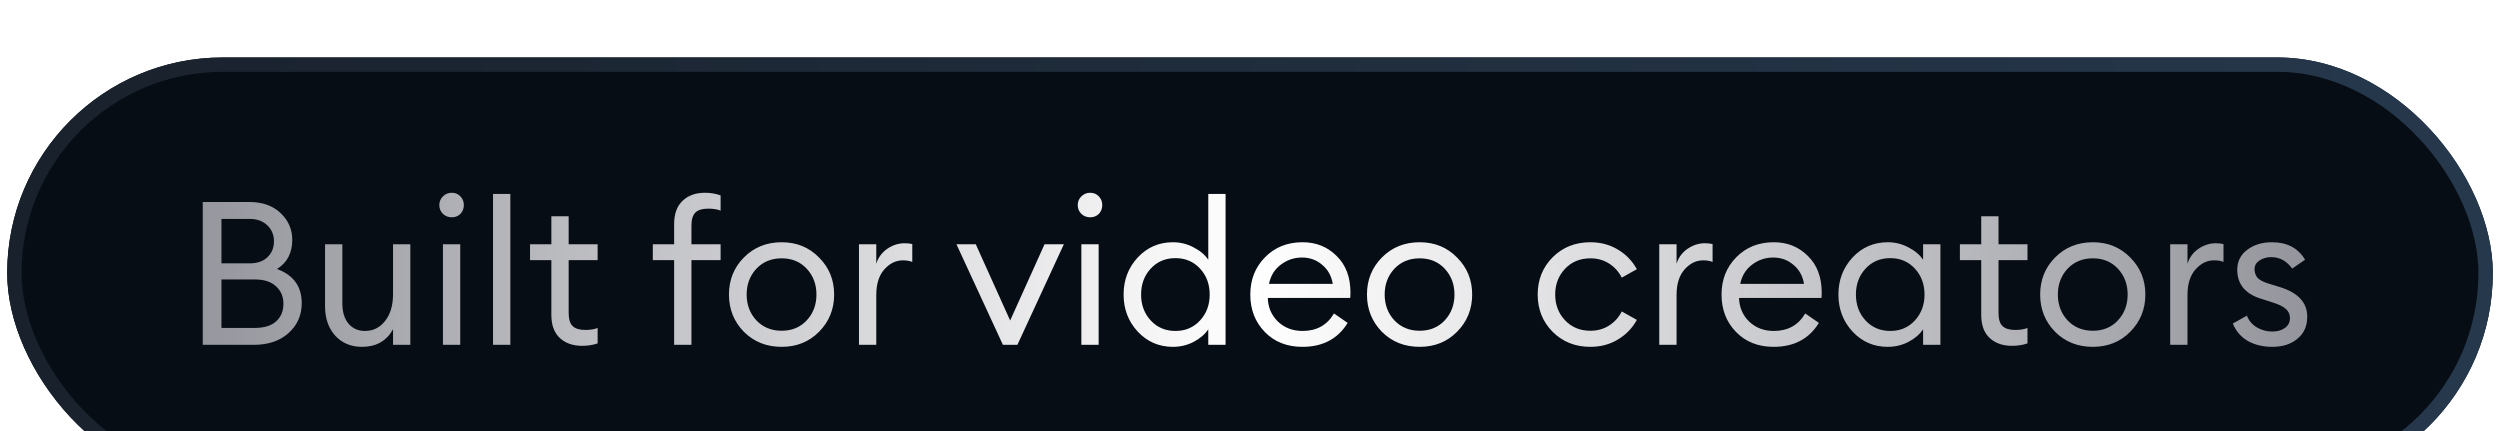 <svg width="174" height="30" viewBox="0 0 174 30" fill="none" xmlns="http://www.w3.org/2000/svg">
<g filter="url(#filter0_i_314_184)">
<rect x="0.5" width="173" height="30" rx="15" fill="#060D15"/>
<rect x="1" y="0.5" width="172" height="29" rx="14.5" stroke="url(#paint0_linear_314_184)"/>
<path d="M14.112 20V10.06H17.374C18.27 10.06 18.989 10.317 19.53 10.83C20.071 11.343 20.342 11.964 20.342 12.692C20.342 13.607 19.987 14.283 19.278 14.722C20.426 15.142 21 15.935 21 17.102C21 17.942 20.692 18.637 20.076 19.188C19.469 19.729 18.667 20 17.668 20H14.112ZM15.414 18.824H17.724C18.377 18.824 18.872 18.675 19.208 18.376C19.553 18.068 19.726 17.657 19.726 17.144C19.726 16.64 19.553 16.234 19.208 15.926C18.872 15.609 18.382 15.45 17.738 15.45H15.414V18.824ZM15.414 14.33H17.374C17.897 14.33 18.307 14.19 18.606 13.91C18.914 13.621 19.068 13.247 19.068 12.79C19.068 12.351 18.914 11.983 18.606 11.684C18.298 11.385 17.887 11.236 17.374 11.236H15.414V14.33ZM25.199 20.14C24.434 20.14 23.813 19.883 23.337 19.37C22.861 18.847 22.623 18.157 22.623 17.298V13H23.827V17.116C23.827 17.704 23.967 18.171 24.247 18.516C24.536 18.861 24.924 19.034 25.409 19.034C25.969 19.034 26.431 18.805 26.795 18.348C27.168 17.881 27.355 17.256 27.355 16.472V13H28.559V20H27.355V18.922C26.898 19.734 26.179 20.14 25.199 20.14ZM32.046 10.886C31.888 11.045 31.687 11.124 31.444 11.124C31.202 11.124 30.996 11.045 30.828 10.886C30.66 10.718 30.576 10.513 30.576 10.27C30.576 10.037 30.66 9.836 30.828 9.668C30.996 9.5 31.202 9.416 31.444 9.416C31.687 9.416 31.888 9.5 32.046 9.668C32.205 9.836 32.284 10.037 32.284 10.27C32.284 10.513 32.205 10.718 32.046 10.886ZM30.828 20V13H32.032V20H30.828ZM34.315 20V9.5H35.519V20H34.315ZM40.517 20.07C39.873 20.07 39.355 19.888 38.963 19.524C38.571 19.16 38.375 18.628 38.375 17.928V14.106H36.891V13H38.375V11.054H39.579V13H41.595V14.106H39.579V17.774C39.579 18.213 39.672 18.521 39.859 18.698C40.046 18.875 40.34 18.964 40.741 18.964C41.096 18.964 41.38 18.917 41.595 18.824V19.902C41.259 20.014 40.9 20.07 40.517 20.07ZM46.92 20V14.106H45.436V13H46.92V11.586C46.92 10.886 47.116 10.349 47.508 9.976C47.9 9.603 48.418 9.416 49.062 9.416C49.445 9.416 49.809 9.477 50.154 9.598V10.662C49.94 10.569 49.65 10.522 49.286 10.522C48.885 10.522 48.591 10.611 48.404 10.788C48.218 10.965 48.124 11.273 48.124 11.712V13H50.154V14.106H48.124V20H46.92ZM54.403 20.14C53.349 20.14 52.471 19.79 51.771 19.09C51.081 18.381 50.735 17.517 50.735 16.5C50.735 15.483 51.081 14.624 51.771 13.924C52.471 13.215 53.349 12.86 54.403 12.86C55.449 12.86 56.316 13.215 57.007 13.924C57.707 14.624 58.057 15.483 58.057 16.5C58.057 17.517 57.707 18.381 57.007 19.09C56.316 19.79 55.449 20.14 54.403 20.14ZM52.639 18.292C53.096 18.777 53.684 19.02 54.403 19.02C55.122 19.02 55.705 18.777 56.153 18.292C56.601 17.807 56.825 17.209 56.825 16.5C56.825 15.791 56.601 15.193 56.153 14.708C55.705 14.223 55.122 13.98 54.403 13.98C53.684 13.98 53.096 14.223 52.639 14.708C52.191 15.193 51.967 15.791 51.967 16.5C51.967 17.209 52.191 17.807 52.639 18.292ZM59.785 20V13H60.989V14.358C61.12 13.929 61.372 13.583 61.745 13.322C62.128 13.061 62.529 12.93 62.949 12.93C63.155 12.93 63.337 12.949 63.495 12.986V14.232C63.327 14.157 63.108 14.12 62.837 14.12C62.352 14.12 61.923 14.33 61.549 14.75C61.176 15.17 60.989 15.763 60.989 16.528V20H59.785ZM69.803 20L66.569 13H67.913L70.307 18.306L72.701 13H74.045L70.811 20H69.803ZM76.48 10.886C76.321 11.045 76.121 11.124 75.878 11.124C75.635 11.124 75.43 11.045 75.262 10.886C75.094 10.718 75.01 10.513 75.01 10.27C75.01 10.037 75.094 9.836 75.262 9.668C75.43 9.5 75.635 9.416 75.878 9.416C76.121 9.416 76.321 9.5 76.48 9.668C76.639 9.836 76.718 10.037 76.718 10.27C76.718 10.513 76.639 10.718 76.48 10.886ZM75.262 20V13H76.466V20H75.262ZM81.632 20.14C80.662 20.14 79.845 19.785 79.182 19.076C78.529 18.367 78.202 17.508 78.202 16.5C78.202 15.492 78.529 14.633 79.182 13.924C79.845 13.215 80.662 12.86 81.632 12.86C82.146 12.86 82.622 12.977 83.06 13.21C83.508 13.434 83.854 13.723 84.096 14.078V9.5H85.3V20H84.096V18.922C83.854 19.277 83.508 19.571 83.06 19.804C82.622 20.028 82.146 20.14 81.632 20.14ZM81.814 19.034C82.505 19.034 83.074 18.791 83.522 18.306C83.97 17.821 84.194 17.219 84.194 16.5C84.194 15.781 83.97 15.179 83.522 14.694C83.074 14.209 82.505 13.966 81.814 13.966C81.114 13.966 80.54 14.209 80.092 14.694C79.644 15.179 79.42 15.781 79.42 16.5C79.42 17.219 79.644 17.821 80.092 18.306C80.54 18.791 81.114 19.034 81.814 19.034ZM90.647 20.14C89.573 20.14 88.701 19.795 88.029 19.104C87.357 18.413 87.021 17.545 87.021 16.5C87.021 15.464 87.361 14.601 88.043 13.91C88.724 13.21 89.597 12.86 90.661 12.86C91.603 12.86 92.392 13.177 93.027 13.812C93.671 14.437 93.993 15.291 93.993 16.374C93.993 16.514 93.988 16.635 93.979 16.738H88.239C88.257 17.391 88.491 17.937 88.939 18.376C89.396 18.815 89.97 19.034 90.661 19.034C91.641 19.034 92.369 18.628 92.845 17.816L93.797 18.474C93.115 19.585 92.065 20.14 90.647 20.14ZM88.323 15.758H92.761C92.667 15.198 92.42 14.755 92.019 14.428C91.627 14.092 91.16 13.924 90.619 13.924C90.068 13.924 89.573 14.092 89.135 14.428C88.705 14.755 88.435 15.198 88.323 15.758ZM98.809 20.14C97.755 20.14 96.877 19.79 96.177 19.09C95.487 18.381 95.141 17.517 95.141 16.5C95.141 15.483 95.487 14.624 96.177 13.924C96.877 13.215 97.755 12.86 98.809 12.86C99.855 12.86 100.723 13.215 101.413 13.924C102.113 14.624 102.463 15.483 102.463 16.5C102.463 17.517 102.113 18.381 101.413 19.09C100.723 19.79 99.855 20.14 98.809 20.14ZM97.045 18.292C97.503 18.777 98.091 19.02 98.809 19.02C99.528 19.02 100.111 18.777 100.559 18.292C101.007 17.807 101.231 17.209 101.231 16.5C101.231 15.791 101.007 15.193 100.559 14.708C100.111 14.223 99.528 13.98 98.809 13.98C98.091 13.98 97.503 14.223 97.045 14.708C96.597 15.193 96.373 15.791 96.373 16.5C96.373 17.209 96.597 17.807 97.045 18.292ZM110.691 20.14C109.636 20.14 108.759 19.79 108.059 19.09C107.368 18.39 107.023 17.527 107.023 16.5C107.023 15.473 107.368 14.61 108.059 13.91C108.759 13.21 109.636 12.86 110.691 12.86C111.4 12.86 112.035 13.028 112.595 13.364C113.164 13.7 113.607 14.157 113.925 14.736L112.875 15.324C112.669 14.913 112.375 14.587 111.993 14.344C111.619 14.101 111.185 13.98 110.691 13.98C109.972 13.98 109.384 14.223 108.927 14.708C108.469 15.193 108.241 15.791 108.241 16.5C108.241 17.209 108.469 17.807 108.927 18.292C109.384 18.777 109.972 19.02 110.691 19.02C111.185 19.02 111.619 18.899 111.993 18.656C112.375 18.413 112.669 18.087 112.875 17.676L113.925 18.264C113.607 18.843 113.164 19.3 112.595 19.636C112.035 19.972 111.4 20.14 110.691 20.14ZM115.485 20V13H116.689V14.358C116.819 13.929 117.071 13.583 117.445 13.322C117.827 13.061 118.229 12.93 118.649 12.93C118.854 12.93 119.036 12.949 119.195 12.986V14.232C119.027 14.157 118.807 14.12 118.537 14.12C118.051 14.12 117.622 14.33 117.249 14.75C116.875 15.17 116.689 15.763 116.689 16.528V20H115.485ZM123.445 20.14C122.372 20.14 121.499 19.795 120.827 19.104C120.155 18.413 119.819 17.545 119.819 16.5C119.819 15.464 120.16 14.601 120.841 13.91C121.523 13.21 122.395 12.86 123.459 12.86C124.402 12.86 125.191 13.177 125.825 13.812C126.469 14.437 126.791 15.291 126.791 16.374C126.791 16.514 126.787 16.635 126.777 16.738H121.037C121.056 17.391 121.289 17.937 121.737 18.376C122.195 18.815 122.769 19.034 123.459 19.034C124.439 19.034 125.167 18.628 125.643 17.816L126.595 18.474C125.914 19.585 124.864 20.14 123.445 20.14ZM121.121 15.758H125.559C125.466 15.198 125.219 14.755 124.817 14.428C124.425 14.092 123.959 13.924 123.417 13.924C122.867 13.924 122.372 14.092 121.933 14.428C121.504 14.755 121.233 15.198 121.121 15.758ZM131.384 20.14C130.414 20.14 129.597 19.785 128.934 19.076C128.281 18.367 127.954 17.508 127.954 16.5C127.954 15.492 128.281 14.633 128.934 13.924C129.597 13.215 130.414 12.86 131.384 12.86C131.898 12.86 132.374 12.977 132.812 13.21C133.26 13.434 133.606 13.723 133.848 14.078V13H135.052V20H133.848V18.922C133.606 19.277 133.26 19.571 132.812 19.804C132.374 20.028 131.898 20.14 131.384 20.14ZM131.566 19.034C132.257 19.034 132.826 18.791 133.274 18.306C133.722 17.821 133.946 17.219 133.946 16.5C133.946 15.781 133.722 15.179 133.274 14.694C132.826 14.209 132.257 13.966 131.566 13.966C130.866 13.966 130.292 14.209 129.844 14.694C129.396 15.179 129.172 15.781 129.172 16.5C129.172 17.219 129.396 17.821 129.844 18.306C130.292 18.791 130.866 19.034 131.566 19.034ZM140.035 20.07C139.391 20.07 138.873 19.888 138.481 19.524C138.089 19.16 137.893 18.628 137.893 17.928V14.106H136.409V13H137.893V11.054H139.097V13H141.113V14.106H139.097V17.774C139.097 18.213 139.19 18.521 139.377 18.698C139.563 18.875 139.857 18.964 140.259 18.964C140.613 18.964 140.898 18.917 141.113 18.824V19.902C140.777 20.014 140.417 20.07 140.035 20.07ZM145.663 20.14C144.608 20.14 143.731 19.79 143.031 19.09C142.34 18.381 141.995 17.517 141.995 16.5C141.995 15.483 142.34 14.624 143.031 13.924C143.731 13.215 144.608 12.86 145.663 12.86C146.708 12.86 147.576 13.215 148.267 13.924C148.967 14.624 149.317 15.483 149.317 16.5C149.317 17.517 148.967 18.381 148.267 19.09C147.576 19.79 146.708 20.14 145.663 20.14ZM143.899 18.292C144.356 18.777 144.944 19.02 145.663 19.02C146.382 19.02 146.965 18.777 147.413 18.292C147.861 17.807 148.085 17.209 148.085 16.5C148.085 15.791 147.861 15.193 147.413 14.708C146.965 14.223 146.382 13.98 145.663 13.98C144.944 13.98 144.356 14.223 143.899 14.708C143.451 15.193 143.227 15.791 143.227 16.5C143.227 17.209 143.451 17.807 143.899 18.292ZM151.045 20V13H152.249V14.358C152.38 13.929 152.632 13.583 153.005 13.322C153.388 13.061 153.789 12.93 154.209 12.93C154.414 12.93 154.596 12.949 154.755 12.986V14.232C154.587 14.157 154.368 14.12 154.097 14.12C153.612 14.12 153.182 14.33 152.809 14.75C152.436 15.17 152.249 15.763 152.249 16.528V20H151.045ZM158.149 20.14C157.505 20.14 156.941 20.005 156.455 19.734C155.97 19.454 155.62 19.048 155.405 18.516L156.385 17.97C156.516 18.315 156.745 18.586 157.071 18.782C157.398 18.978 157.762 19.076 158.163 19.076C158.509 19.076 158.798 18.992 159.031 18.824C159.265 18.656 159.381 18.427 159.381 18.138C159.381 17.886 159.288 17.676 159.101 17.508C158.924 17.34 158.611 17.186 158.163 17.046L157.463 16.822C156.297 16.486 155.713 15.805 155.713 14.778C155.713 14.199 155.942 13.737 156.399 13.392C156.866 13.037 157.44 12.86 158.121 12.86C159.185 12.86 159.955 13.266 160.431 14.078L159.535 14.694C159.153 14.162 158.667 13.896 158.079 13.896C157.762 13.896 157.487 13.975 157.253 14.134C157.029 14.283 156.917 14.484 156.917 14.736C156.917 14.969 156.987 15.17 157.127 15.338C157.277 15.497 157.538 15.632 157.911 15.744L158.681 15.982C159.951 16.374 160.585 17.06 160.585 18.04C160.585 18.693 160.357 19.207 159.899 19.58C159.451 19.953 158.868 20.14 158.149 20.14Z" fill="url(#paint1_linear_314_184)"/>
</g>
<defs>
<filter id="filter0_i_314_184" x="0.5" y="0" width="173" height="34" filterUnits="userSpaceOnUse" color-interpolation-filters="sRGB">
<feFlood flood-opacity="0" result="BackgroundImageFix"/>
<feBlend mode="normal" in="SourceGraphic" in2="BackgroundImageFix" result="shape"/>
<feColorMatrix in="SourceAlpha" type="matrix" values="0 0 0 0 0 0 0 0 0 0 0 0 0 0 0 0 0 0 127 0" result="hardAlpha"/>
<feOffset dy="4"/>
<feGaussianBlur stdDeviation="2"/>
<feComposite in2="hardAlpha" operator="arithmetic" k2="-1" k3="1"/>
<feColorMatrix type="matrix" values="0 0 0 0 0 0 0 0 0 0 0 0 0 0 0 0 0 0 0.25 0"/>
<feBlend mode="normal" in2="shape" result="effect1_innerShadow_314_184"/>
</filter>
<linearGradient id="paint0_linear_314_184" x1="0.5" y1="15" x2="173.5" y2="15" gradientUnits="userSpaceOnUse">
<stop stop-color="#19212C"/>
<stop offset="1" stop-color="#26384C"/>
</linearGradient>
<linearGradient id="paint1_linear_314_184" x1="12.5" y1="15" x2="161.5" y2="15" gradientUnits="userSpaceOnUse">
<stop stop-color="#94959C"/>
<stop offset="0.502" stop-color="white"/>
<stop offset="1" stop-color="#93949B"/>
</linearGradient>
</defs>
</svg>
